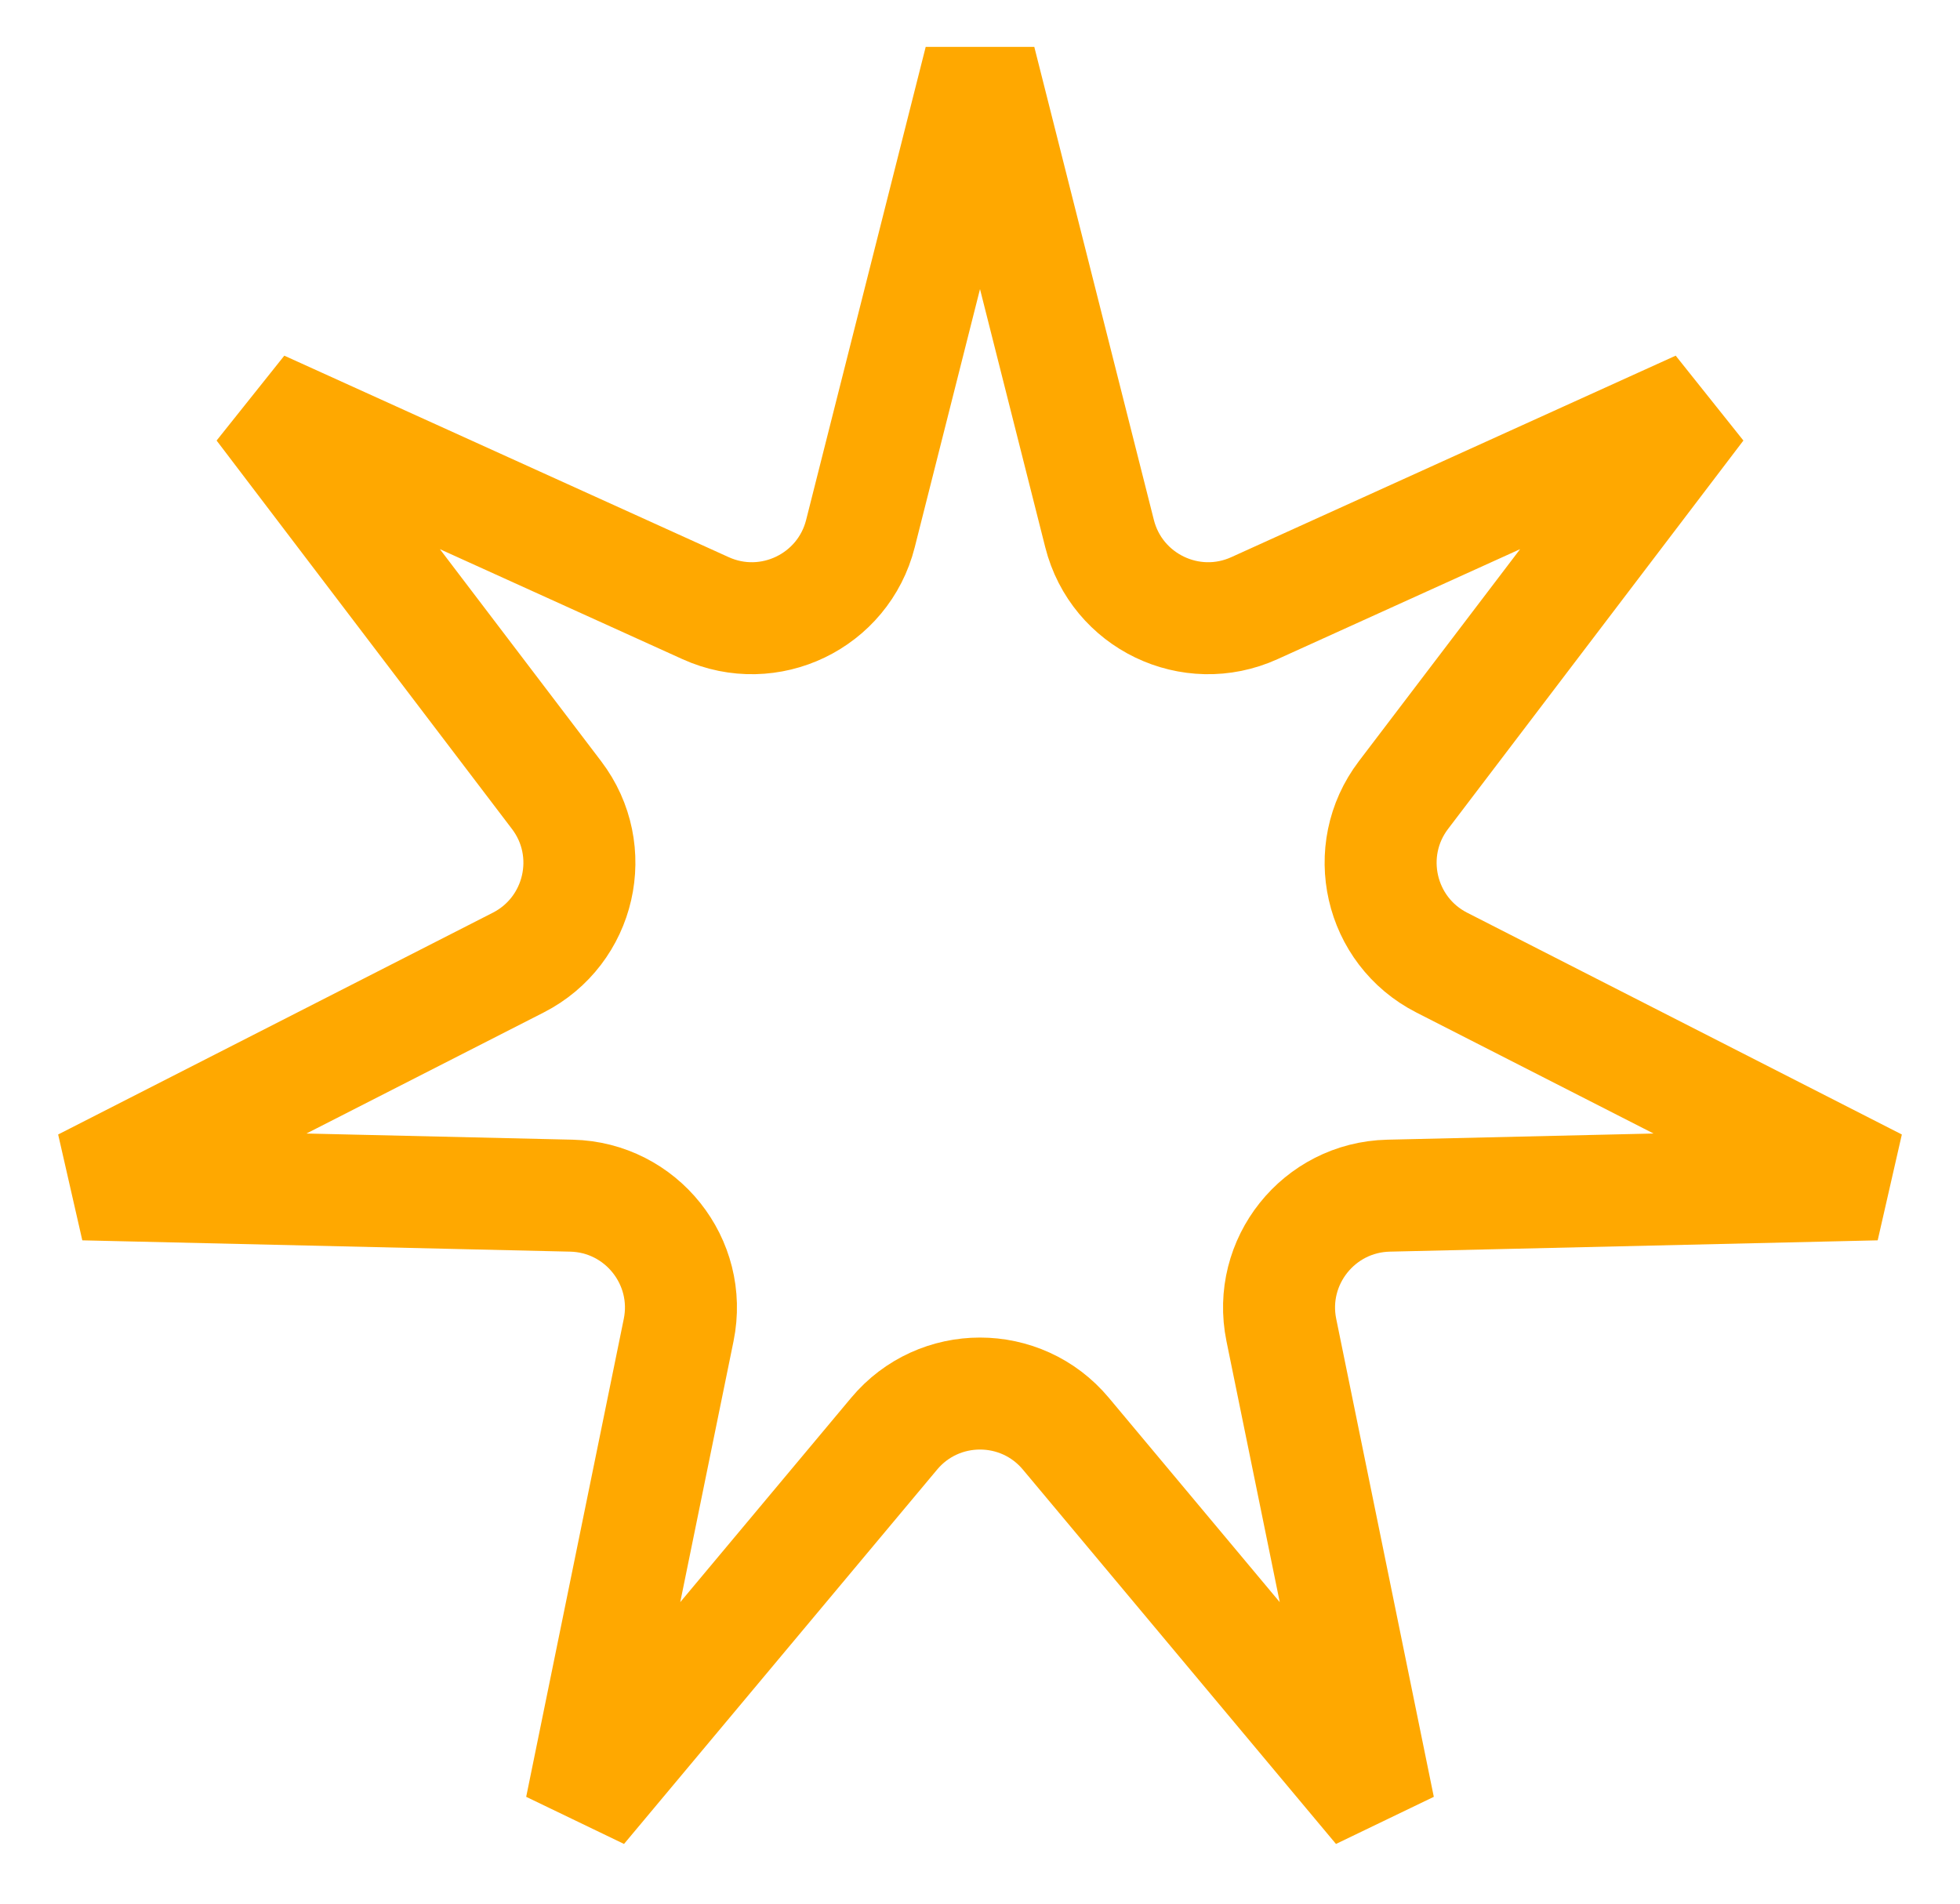 <svg width="35" height="34" viewBox="0 0 35 34" fill="none" xmlns="http://www.w3.org/2000/svg">
<path d="M17.5 1.082L19.635 9.53C19.94 10.739 21.265 11.377 22.4 10.862L30.336 7.263L25.062 14.2C24.308 15.192 24.635 16.625 25.745 17.192L33.507 21.153L24.795 21.355C23.549 21.384 22.632 22.533 22.881 23.754L24.624 32.292L19.034 25.607C18.235 24.65 16.765 24.65 15.966 25.607L10.376 32.292L12.119 23.754C12.368 22.533 11.451 21.384 10.205 21.355L1.493 21.153L9.255 17.192C10.365 16.625 10.693 15.192 9.938 14.2L4.664 7.263L12.6 10.862C13.735 11.377 15.06 10.739 15.365 9.53L17.5 1.082Z" stroke="#FFA800" stroke-width="2"/>
</svg>
